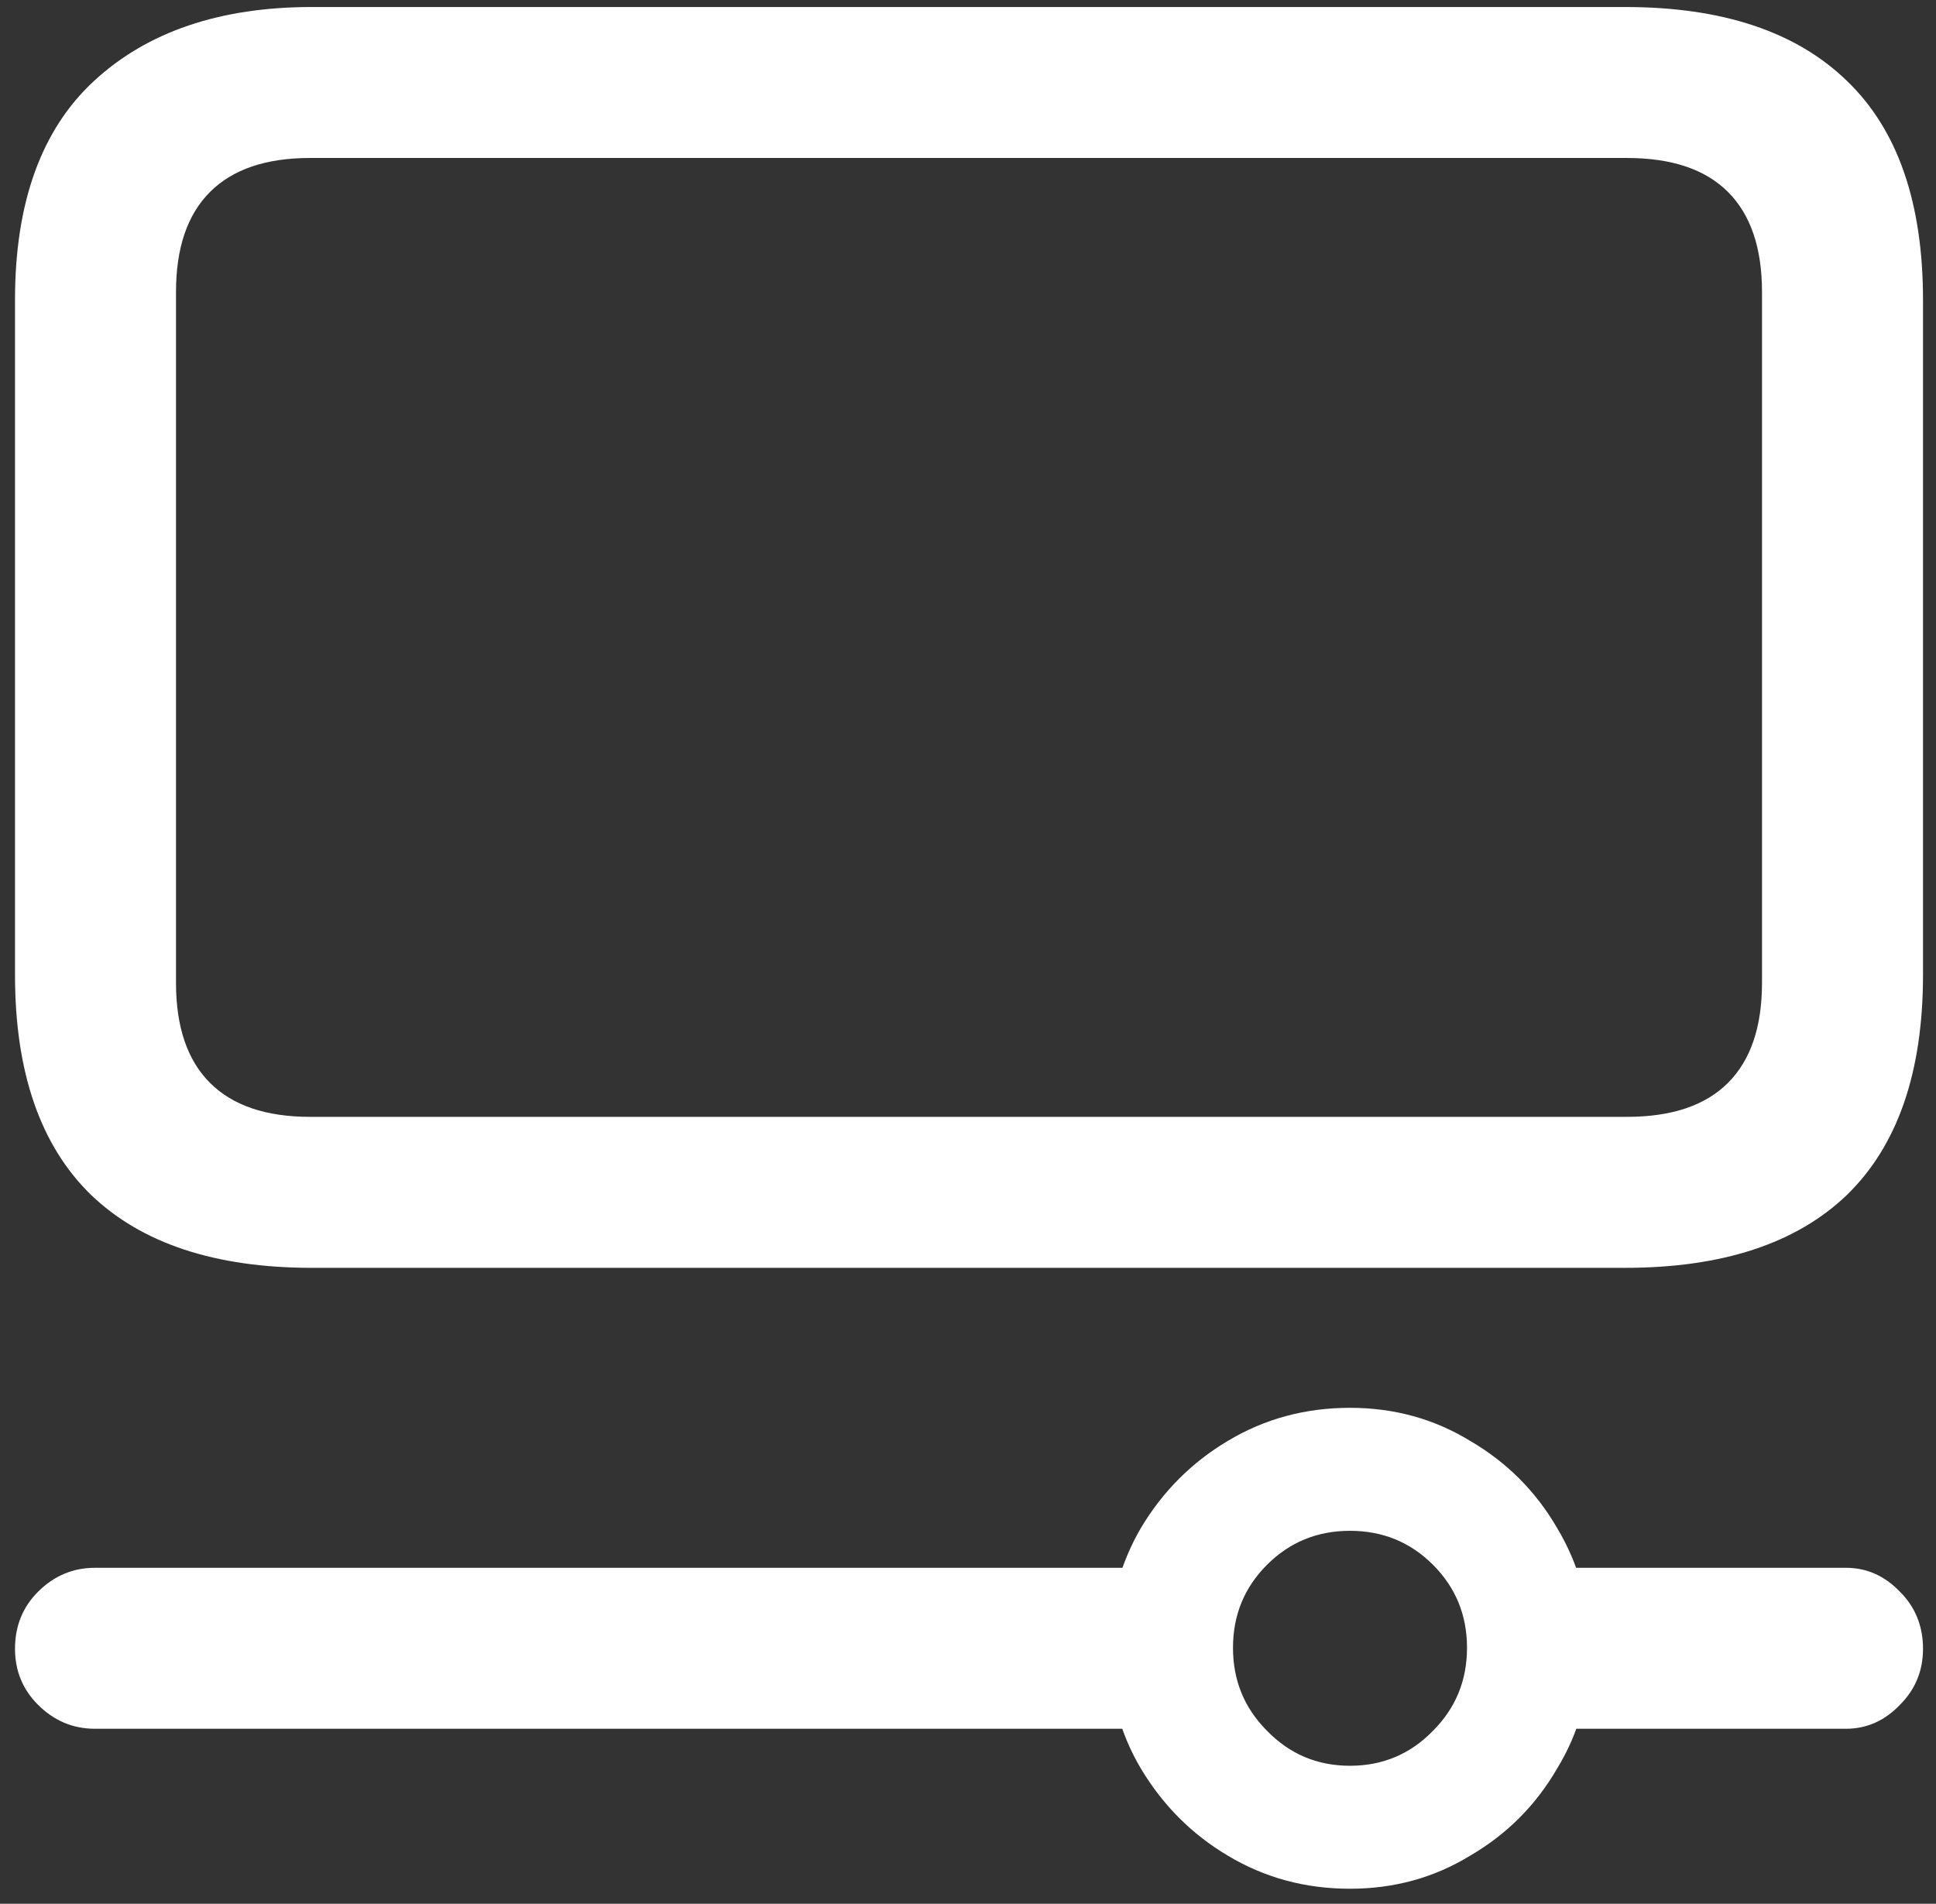 <svg width="121" height="119" viewBox="0 0 121 119" fill="none" xmlns="http://www.w3.org/2000/svg">
<rect x="0" y="0" width="121" height="119" fill="#333333" stroke="none"/>
<path d="M19.5 79.25H101.562C107.646 79.25 112.271 77.729 115.438 74.688C118.604 71.604 120.188 67.021 120.188 60.938V18.75C120.188 12.667 118.604 8.104 115.438 5.062C112.271 1.979 107.646 0.438 101.562 0.438H19.5C13.75 0.438 9.208 1.979 5.875 5.062C2.583 8.104 0.938 12.667 0.938 18.75V60.938C0.938 67.021 2.521 71.604 5.688 74.688C8.854 77.729 13.458 79.25 19.5 79.25ZM19.375 69.812C16.625 69.812 14.542 69.104 13.125 67.688C11.708 66.271 11 64.188 11 61.438V18.25C11 15.5 11.708 13.417 13.125 12C14.542 10.583 16.625 9.875 19.375 9.875H101.688C104.479 9.875 106.583 10.583 108 12C109.417 13.417 110.125 15.5 110.125 18.25V61.438C110.125 64.188 109.417 66.271 108 67.688C106.583 69.104 104.479 69.812 101.688 69.812H19.375ZM84.375 118.062C87.125 118.062 89.625 117.375 91.875 116C94.167 114.667 95.979 112.854 97.312 110.562C98.688 108.312 99.375 105.812 99.375 103.062C99.375 100.312 98.688 97.792 97.312 95.5C95.979 93.208 94.167 91.396 91.875 90.062C89.625 88.688 87.125 88 84.375 88C81.583 88 79.042 88.688 76.75 90.062C74.5 91.396 72.688 93.208 71.312 95.5C69.979 97.792 69.312 100.312 69.312 103.062C69.312 105.812 69.979 108.312 71.312 110.562C72.688 112.854 74.5 114.667 76.75 116C79.042 117.375 81.583 118.062 84.375 118.062ZM84.375 110.375C82.333 110.375 80.604 109.646 79.188 108.188C77.771 106.771 77.062 105.042 77.062 103C77.062 100.958 77.771 99.229 79.188 97.812C80.604 96.396 82.333 95.688 84.375 95.688C86.417 95.688 88.146 96.396 89.562 97.812C90.979 99.229 91.688 100.958 91.688 103C91.688 105.042 90.979 106.771 89.562 108.188C88.146 109.646 86.417 110.375 84.375 110.375ZM74.438 98H5.938C4.562 98 3.375 98.5 2.375 99.5C1.417 100.458 0.938 101.646 0.938 103.062C0.938 104.438 1.417 105.604 2.375 106.562C3.375 107.562 4.562 108.062 5.938 108.062H74.438V98ZM115.375 98H95.188V108.062H115.375C116.667 108.062 117.792 107.562 118.75 106.562C119.708 105.604 120.188 104.438 120.188 103.062C120.188 101.646 119.708 100.458 118.75 99.5C117.792 98.5 116.667 98 115.375 98Z" fill="white"/>
</svg>
